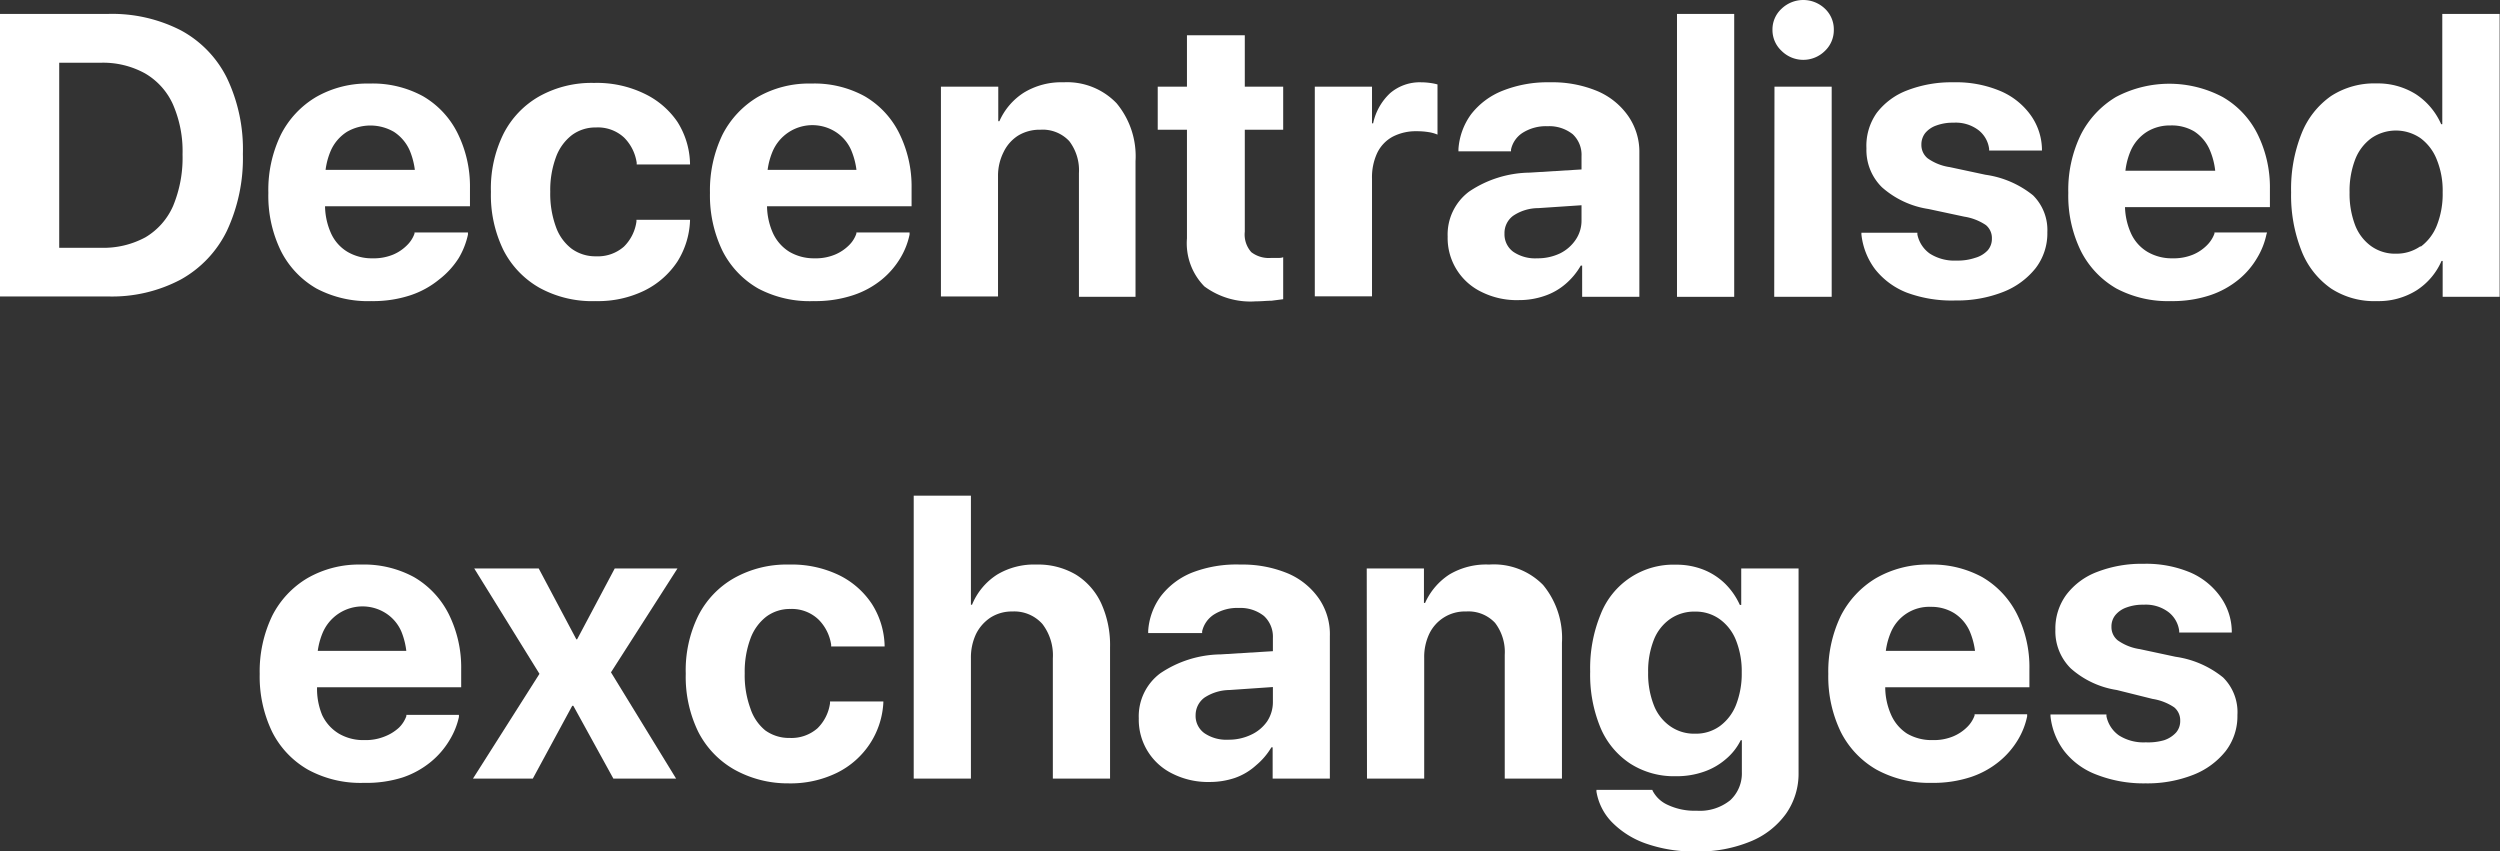 <svg xmlns="http://www.w3.org/2000/svg" viewBox="0 0 199.27 67.87"><rect x="0" y="0" width="199.27" height="67.87" fill="#333333" stroke="none"/><defs><style>.cls-1{fill:#fff;}</style></defs><g id="Layer_2" data-name="Layer 2"><g id="Layer_1-2" data-name="Layer 1"><path class="cls-1" d="M0,1.11H8.61a12,12,0,0,1,5.79,1.3A8.7,8.7,0,0,1,18.08,6.2a13.19,13.19,0,0,1,1.28,6.07v0a13.69,13.69,0,0,1-1.27,6.12,8.88,8.88,0,0,1-3.68,3.89,11.7,11.7,0,0,1-5.8,1.35H0ZM8.05,19.75a7,7,0,0,0,3.55-.84,5.44,5.44,0,0,0,2.2-2.5,10,10,0,0,0,.75-4.1v0a9.31,9.31,0,0,0-.77-4,5.43,5.43,0,0,0-2.22-2.46A6.91,6.91,0,0,0,8.05,5H4.72V19.75Z"/><path class="cls-1" d="M25.23,23a7.18,7.18,0,0,1-2.84-3,10,10,0,0,1-1-4.63h0a10.08,10.08,0,0,1,1-4.64,7.35,7.35,0,0,1,2.81-3,8.2,8.2,0,0,1,4.25-1.07,8.37,8.37,0,0,1,4.25,1,7,7,0,0,1,2.76,2.93,9.54,9.54,0,0,1,1,4.42v1.43H23.64v-2.9H35.28l-2.17,2.71V14.42A5.94,5.94,0,0,0,32.66,12a3.4,3.4,0,0,0-1.26-1.49,3.73,3.73,0,0,0-3.75,0A3.41,3.41,0,0,0,26.37,12a5.7,5.7,0,0,0-.46,2.43V16.2a5.46,5.46,0,0,0,.46,2.36,3.31,3.31,0,0,0,1.32,1.51,3.82,3.82,0,0,0,2,.52,4.06,4.06,0,0,0,1.63-.29,3.43,3.43,0,0,0,1.12-.75,2.42,2.42,0,0,0,.6-.93l0-.09H37.3l0,.17a6.25,6.25,0,0,1-.73,1.86A6.61,6.61,0,0,1,35,22.28a7.17,7.17,0,0,1-2.27,1.25,9.5,9.5,0,0,1-3.13.47A8.77,8.77,0,0,1,25.23,23Z"/><path class="cls-1" d="M43,22.94a7.24,7.24,0,0,1-2.87-3,10,10,0,0,1-1-4.64v0a9.83,9.83,0,0,1,1-4.63,7.17,7.17,0,0,1,2.87-3,8.55,8.55,0,0,1,4.35-1.06,8.68,8.68,0,0,1,4,.85A6.63,6.63,0,0,1,54,9.72,6.48,6.48,0,0,1,55,13v.11H50.75l0-.14a3.58,3.58,0,0,0-1-2,3.07,3.07,0,0,0-2.25-.81,3.14,3.14,0,0,0-1.93.62,3.9,3.9,0,0,0-1.26,1.76,7.54,7.54,0,0,0-.45,2.75h0a7.66,7.66,0,0,0,.45,2.79,3.77,3.77,0,0,0,1.26,1.75,3.23,3.23,0,0,0,1.95.6,3.15,3.15,0,0,0,2.21-.77,3.47,3.47,0,0,0,1-2l0-.14H55v.09A6.59,6.59,0,0,1,54,20.84a6.67,6.67,0,0,1-2.61,2.31,8.43,8.43,0,0,1-3.9.85A8.73,8.73,0,0,1,43,22.94Z"/><path class="cls-1" d="M60.44,23a7.2,7.2,0,0,1-2.85-3,10.13,10.13,0,0,1-1-4.63h0a10.21,10.21,0,0,1,1-4.64,7.42,7.42,0,0,1,2.81-3,8.22,8.22,0,0,1,4.26-1.07,8.33,8.33,0,0,1,4.24,1,7,7,0,0,1,2.76,2.93,9.54,9.54,0,0,1,1,4.42v1.43H58.84v-2.9H70.48l-2.17,2.71V14.42A5.94,5.94,0,0,0,67.86,12a3.27,3.27,0,0,0-1.26-1.49,3.45,3.45,0,0,0-5,1.52,5.7,5.7,0,0,0-.46,2.43V16.2a5.46,5.46,0,0,0,.46,2.36,3.43,3.43,0,0,0,1.32,1.51,3.86,3.86,0,0,0,2,.52,4,4,0,0,0,1.62-.29,3.48,3.48,0,0,0,1.13-.75,2.39,2.39,0,0,0,.59-.93l0-.09H72.5l0,.17a6,6,0,0,1-.73,1.86,6.61,6.61,0,0,1-1.48,1.72A7.12,7.12,0,0,1,68,23.53a9.56,9.56,0,0,1-3.14.47A8.76,8.76,0,0,1,60.44,23Z"/><path class="cls-1" d="M75,6.91h4.57V9.66h.09a5.18,5.18,0,0,1,1.94-2.27,5.73,5.73,0,0,1,3.17-.83A5.46,5.46,0,0,1,89,8.23a6.6,6.6,0,0,1,1.51,4.61V23.66H86V13.8a3.83,3.83,0,0,0-.77-2.55,2.9,2.9,0,0,0-2.31-.91,3.29,3.29,0,0,0-1.77.47A3.18,3.18,0,0,0,80,12.11,4.18,4.18,0,0,0,79.55,14v9.63H75Z"/><path class="cls-1" d="M96,22.83A4.9,4.9,0,0,1,94.61,19V10.34H92.28V6.91h2.33V2.81h4.61v4.1h3.06v3.43H99.22v8.13a2.1,2.1,0,0,0,.52,1.63,2.29,2.29,0,0,0,1.56.46l.54,0c.16,0,.31,0,.44-.06v3.35l-.93.12c-.37,0-.79.05-1.27.05A6.17,6.17,0,0,1,96,22.83Z"/><path class="cls-1" d="M104.8,6.91h4.56V9.83h.09a4.58,4.58,0,0,1,1.36-2.41,3.63,3.63,0,0,1,2.46-.86,5.39,5.39,0,0,1,.71.05,4,4,0,0,1,.6.12v4a2.84,2.84,0,0,0-.72-.2,5.61,5.61,0,0,0-.94-.07,4,4,0,0,0-1.92.44,2.91,2.91,0,0,0-1.22,1.28,4.58,4.58,0,0,0-.42,2.06v9.38H104.8Z"/><path class="cls-1" d="M118.09,23.27a4.76,4.76,0,0,1-2.7-4.41v0a4.27,4.27,0,0,1,1.71-3.59,8.83,8.83,0,0,1,4.82-1.51l6.53-.4v2.84l-5.84.39a3.59,3.59,0,0,0-2,.61,1.71,1.71,0,0,0-.69,1.42v0a1.72,1.72,0,0,0,.7,1.45,3.1,3.1,0,0,0,1.9.52,4.15,4.15,0,0,0,1.82-.39,3.21,3.21,0,0,0,1.26-1.1,2.71,2.71,0,0,0,.46-1.55v-5.1a2.25,2.25,0,0,0-.7-1.75,3,3,0,0,0-2-.64,3.49,3.49,0,0,0-2,.53,2.11,2.11,0,0,0-.92,1.33l0,.14h-4.19l0-.18a5.3,5.3,0,0,1,1-2.76,5.92,5.92,0,0,1,2.5-1.88,9.7,9.7,0,0,1,3.8-.68,9.29,9.29,0,0,1,3.77.7,5.72,5.72,0,0,1,2.47,2,5,5,0,0,1,.88,2.95V23.66h-4.56V21.17H126a5.56,5.56,0,0,1-1.22,1.47,5,5,0,0,1-1.68.95,6.15,6.15,0,0,1-2,.33A6.27,6.27,0,0,1,118.09,23.27Z"/><path class="cls-1" d="M133.67,1.11h4.56V23.66h-4.56Z"/><path class="cls-1" d="M142,4.05a2.26,2.26,0,0,1-.72-1.67A2.24,2.24,0,0,1,142,.7a2.5,2.5,0,0,1,3.47,0,2.26,2.26,0,0,1,.7,1.68,2.28,2.28,0,0,1-.7,1.67,2.45,2.45,0,0,1-3.47,0Zm-.56,2.86H146V23.66h-4.58Z"/><path class="cls-1" d="M152,23.33a6,6,0,0,1-2.54-1.87,5.59,5.59,0,0,1-1.09-2.77l0-.14h4.46l0,.14a2.47,2.47,0,0,0,1,1.53,3.65,3.65,0,0,0,2.13.55,4.31,4.31,0,0,0,1.48-.22,2.16,2.16,0,0,0,1-.6,1.39,1.39,0,0,0,.33-.93v0a1.34,1.34,0,0,0-.48-1.08,4.26,4.26,0,0,0-1.72-.67l-2.85-.61A7.2,7.2,0,0,1,150,14.92a4.16,4.16,0,0,1-1.23-3.09v0A4.54,4.54,0,0,1,149.59,9,5.51,5.51,0,0,1,152,7.21a9.8,9.8,0,0,1,3.71-.65,9.06,9.06,0,0,1,3.77.71,5.72,5.72,0,0,1,2.39,1.92,4.82,4.82,0,0,1,.89,2.67V12h-4.21v-.13a2.25,2.25,0,0,0-.84-1.49,3,3,0,0,0-2-.6,3.77,3.77,0,0,0-1.36.22,2,2,0,0,0-.89.6,1.48,1.48,0,0,0-.31.94v0a1.37,1.37,0,0,0,.5,1.08,4.05,4.05,0,0,0,1.76.7l2.85.61a7.75,7.75,0,0,1,3.79,1.64,3.89,3.89,0,0,1,1.14,2.94h0a4.56,4.56,0,0,1-.93,2.86,6.15,6.15,0,0,1-2.59,1.9,10,10,0,0,1-3.8.68A10.32,10.32,0,0,1,152,23.33Z"/><path class="cls-1" d="M168.7,23a7.18,7.18,0,0,1-2.84-3,10,10,0,0,1-1-4.63h0a10.08,10.08,0,0,1,1-4.64,7.39,7.39,0,0,1,2.8-3,9.09,9.09,0,0,1,8.5,0,7,7,0,0,1,2.77,2.93,9.54,9.54,0,0,1,1,4.42v1.43h-13.8v-2.9h11.64l-2.17,2.71V14.42a5.78,5.78,0,0,0-.46-2.46,3.31,3.31,0,0,0-1.25-1.49A3.51,3.51,0,0,0,173,10a3.46,3.46,0,0,0-1.88.51A3.41,3.41,0,0,0,169.84,12a5.7,5.7,0,0,0-.46,2.43V16.2a5.46,5.46,0,0,0,.46,2.36,3.31,3.31,0,0,0,1.32,1.51,3.82,3.82,0,0,0,2,.52,4.06,4.06,0,0,0,1.63-.29,3.43,3.43,0,0,0,1.12-.75,2.54,2.54,0,0,0,.6-.93l0-.09h4.19l-.05.17a6,6,0,0,1-.74,1.86,6.39,6.39,0,0,1-1.47,1.72,7.17,7.17,0,0,1-2.27,1.25,9.5,9.5,0,0,1-3.13.47A8.77,8.77,0,0,1,168.7,23Z"/><path class="cls-1" d="M185.81,23a6.58,6.58,0,0,1-2.36-3,12,12,0,0,1-.83-4.67h0a11.91,11.91,0,0,1,.83-4.68,6.61,6.61,0,0,1,2.36-3,6.33,6.33,0,0,1,3.63-1,5.68,5.68,0,0,1,3.14.87,5.49,5.49,0,0,1,2,2.38h.09V1.11h4.57V23.66H194.7V20.8h-.09a5.31,5.31,0,0,1-2,2.35,5.71,5.71,0,0,1-3.15.85A6.29,6.29,0,0,1,185.81,23Zm7.13-3.33a3.87,3.87,0,0,0,1.3-1.71,6.8,6.8,0,0,0,.46-2.63h0a6.54,6.54,0,0,0-.47-2.61,3.87,3.87,0,0,0-1.3-1.71,3.46,3.46,0,0,0-3.91,0,3.79,3.79,0,0,0-1.29,1.69,7,7,0,0,0-.45,2.64h0a7,7,0,0,0,.45,2.63A3.7,3.7,0,0,0,189,19.62a3.27,3.27,0,0,0,2,.6A3.3,3.3,0,0,0,192.94,19.62Z"/><path class="cls-1" d="M24.55,61.35a7.2,7.2,0,0,1-2.85-3,10.13,10.13,0,0,1-1-4.63h0a10.21,10.21,0,0,1,1-4.64,7.35,7.35,0,0,1,2.81-3A8.22,8.22,0,0,1,28.77,45,8.35,8.35,0,0,1,33,46a7.1,7.1,0,0,1,2.76,2.93,9.54,9.54,0,0,1,1,4.42v1.43H23v-2.9H34.59l-2.17,2.71V52.82A5.94,5.94,0,0,0,32,50.36a3.27,3.27,0,0,0-1.26-1.49,3.45,3.45,0,0,0-5,1.52,5.7,5.7,0,0,0-.46,2.43V54.6A5.46,5.46,0,0,0,25.68,57,3.43,3.43,0,0,0,27,58.47a3.83,3.83,0,0,0,2.05.52,4,4,0,0,0,1.62-.29A3.59,3.59,0,0,0,31.8,58a2.43,2.43,0,0,0,.59-.92l0-.1h4.19l0,.17A6,6,0,0,1,35.83,59a6.61,6.61,0,0,1-1.48,1.72,7.12,7.12,0,0,1-2.26,1.25A9.56,9.56,0,0,1,29,62.4,8.74,8.74,0,0,1,24.55,61.35Z"/><path class="cls-1" d="M43,53.71l-5.2-8.4h5.14l3,5.65H46l3-5.65h5L48.7,53.59l5.19,8.47h-5l-3.19-5.8h-.09l-3.14,5.8H37.7Z"/><path class="cls-1" d="M58.53,61.34a7.24,7.24,0,0,1-2.87-3,10,10,0,0,1-1-4.64v0a9.83,9.83,0,0,1,1-4.63,7.17,7.17,0,0,1,2.87-3A8.55,8.55,0,0,1,62.89,45a8.68,8.68,0,0,1,4,.85,6.63,6.63,0,0,1,2.62,2.31,6.48,6.48,0,0,1,1,3.26v.11H66.25l0-.14a3.58,3.58,0,0,0-1-2A3.07,3.07,0,0,0,63,48.54a3.14,3.14,0,0,0-1.93.62,3.9,3.9,0,0,0-1.26,1.76,7.54,7.54,0,0,0-.45,2.75h0a7.62,7.62,0,0,0,.45,2.79A3.77,3.77,0,0,0,61,58.22a3.23,3.23,0,0,0,1.95.6,3.15,3.15,0,0,0,2.21-.77,3.47,3.47,0,0,0,1-2l0-.14h4.25V56a6.59,6.59,0,0,1-1.07,3.28,6.67,6.67,0,0,1-2.61,2.31,8.43,8.43,0,0,1-3.9.85A8.73,8.73,0,0,1,58.53,61.34Z"/><path class="cls-1" d="M72.83,39.51h4.56V48.2h.09a5.16,5.16,0,0,1,2-2.4A5.72,5.72,0,0,1,82.62,45a5.91,5.91,0,0,1,3.15.81,5.32,5.32,0,0,1,2,2.27,8,8,0,0,1,.71,3.5V62.06H83.92V52.48a4.1,4.1,0,0,0-.83-2.74,3,3,0,0,0-2.39-1,3.16,3.16,0,0,0-1.74.48,3.35,3.35,0,0,0-1.16,1.31,4.38,4.38,0,0,0-.41,1.93v9.6H72.83Z"/><path class="cls-1" d="M93.46,61.67a4.78,4.78,0,0,1-2.69-4.41v0a4.27,4.27,0,0,1,1.71-3.59,8.8,8.8,0,0,1,4.82-1.51l6.53-.4v2.84L98,55a3.7,3.7,0,0,0-2,.61A1.73,1.73,0,0,0,95.3,57v0a1.69,1.69,0,0,0,.7,1.44,3.09,3.09,0,0,0,1.89.52,4.12,4.12,0,0,0,1.82-.39A3.17,3.17,0,0,0,101,57.5a2.79,2.79,0,0,0,.46-1.55v-5.1a2.25,2.25,0,0,0-.71-1.75,3,3,0,0,0-2-.64,3.47,3.47,0,0,0-2,.53,2.17,2.17,0,0,0-.93,1.33l0,.14H91.52v-.18a5.23,5.23,0,0,1,1-2.75,5.92,5.92,0,0,1,2.5-1.89A9.79,9.79,0,0,1,98.88,45a9.41,9.41,0,0,1,3.76.7,5.75,5.75,0,0,1,2.48,2,5,5,0,0,1,.88,3V62.06h-4.56V59.57h-.1A5.56,5.56,0,0,1,100.12,61a4.93,4.93,0,0,1-1.67,1,6.23,6.23,0,0,1-2,.33A6.32,6.32,0,0,1,93.46,61.67Z"/><path class="cls-1" d="M108.94,45.31h4.56v2.75h.09a5.25,5.25,0,0,1,1.94-2.27A5.73,5.73,0,0,1,118.7,45,5.49,5.49,0,0,1,123,46.63a6.65,6.65,0,0,1,1.5,4.61V62.06h-4.56V52.2a3.83,3.83,0,0,0-.77-2.55,2.9,2.9,0,0,0-2.31-.91,3.14,3.14,0,0,0-2.93,1.77,4.31,4.31,0,0,0-.41,1.92v9.63h-4.56Z"/><path class="cls-1" d="M131.2,67.24a7.05,7.05,0,0,1-2.72-1.71,4.56,4.56,0,0,1-1.23-2.43l0-.14h4.45l.05.11a2.49,2.49,0,0,0,1.17,1.08,5,5,0,0,0,2.31.47,3.85,3.85,0,0,0,2.69-.84,2.92,2.92,0,0,0,.92-2.24V59h-.09a4.65,4.65,0,0,1-1.2,1.52,5.32,5.32,0,0,1-1.76,1,6.53,6.53,0,0,1-2.21.35,6.46,6.46,0,0,1-3.63-1A6.38,6.38,0,0,1,127.57,58a11,11,0,0,1-.82-4.47h0a11.32,11.32,0,0,1,.84-4.58,6.22,6.22,0,0,1,6-3.94,5.86,5.86,0,0,1,2.17.39,5.24,5.24,0,0,1,1.73,1.11,5.64,5.64,0,0,1,1.19,1.71h.11V45.31h4.57V61.59a5.55,5.55,0,0,1-1,3.27,6.49,6.49,0,0,1-2.83,2.21,10.86,10.86,0,0,1-4.35.8A11.54,11.54,0,0,1,131.2,67.24Zm5.88-9.36a3.83,3.83,0,0,0,1.29-1.68,6.83,6.83,0,0,0,.46-2.6h0a6.67,6.67,0,0,0-.46-2.57,3.78,3.78,0,0,0-1.3-1.68,3.27,3.27,0,0,0-1.95-.6,3.36,3.36,0,0,0-2,.59,3.66,3.66,0,0,0-1.3,1.67,6.78,6.78,0,0,0-.45,2.59h0a6.83,6.83,0,0,0,.45,2.6,3.64,3.64,0,0,0,1.3,1.68,3.3,3.3,0,0,0,2,.6A3.24,3.24,0,0,0,137.08,57.88Z"/><path class="cls-1" d="M149.58,61.35a7.2,7.2,0,0,1-2.85-3,10.13,10.13,0,0,1-1-4.63h0a10.21,10.21,0,0,1,1-4.64,7.42,7.42,0,0,1,2.81-3A8.22,8.22,0,0,1,153.8,45,8.33,8.33,0,0,1,158,46a7.1,7.1,0,0,1,2.76,2.93,9.41,9.41,0,0,1,1,4.42v1.43H148v-2.9h11.64l-2.17,2.71V52.82a5.94,5.94,0,0,0-.45-2.46,3.27,3.27,0,0,0-1.26-1.49,3.47,3.47,0,0,0-1.86-.5,3.31,3.31,0,0,0-3.17,2,5.7,5.7,0,0,0-.46,2.43V54.6a5.46,5.46,0,0,0,.46,2.36A3.43,3.43,0,0,0,152,58.47a3.86,3.86,0,0,0,2.05.52,4,4,0,0,0,1.62-.29,3.48,3.48,0,0,0,1.13-.75,2.43,2.43,0,0,0,.59-.92l0-.1h4.19l0,.17a6,6,0,0,1-.73,1.86,6.61,6.61,0,0,1-1.48,1.72,7.12,7.12,0,0,1-2.26,1.25,9.56,9.56,0,0,1-3.14.47A8.76,8.76,0,0,1,149.58,61.35Z"/><path class="cls-1" d="M167.07,61.73a5.89,5.89,0,0,1-2.54-1.87,5.59,5.59,0,0,1-1.09-2.77l0-.14h4.46l0,.14a2.47,2.47,0,0,0,1,1.53,3.65,3.65,0,0,0,2.13.55A4.59,4.59,0,0,0,172.5,59a2.27,2.27,0,0,0,.95-.61,1.39,1.39,0,0,0,.33-.93v0a1.34,1.34,0,0,0-.48-1.08,4.26,4.26,0,0,0-1.72-.67L168.73,55a7.16,7.16,0,0,1-3.67-1.72,4.16,4.16,0,0,1-1.23-3.09v0a4.54,4.54,0,0,1,.87-2.78,5.51,5.51,0,0,1,2.45-1.82,9.8,9.8,0,0,1,3.71-.65,9.06,9.06,0,0,1,3.77.71A5.72,5.72,0,0,1,177,47.59a4.82,4.82,0,0,1,.89,2.67v.16H173.7v-.13a2.25,2.25,0,0,0-.84-1.49,3,3,0,0,0-2-.6,3.73,3.73,0,0,0-1.36.22,2,2,0,0,0-.89.61,1.43,1.43,0,0,0-.31.93v0a1.35,1.35,0,0,0,.5,1.08,4.05,4.05,0,0,0,1.76.7l2.85.61A7.75,7.75,0,0,1,177.2,54,3.89,3.89,0,0,1,178.34,57h0a4.56,4.56,0,0,1-.93,2.86,6.15,6.15,0,0,1-2.59,1.9,10,10,0,0,1-3.8.68A10.32,10.32,0,0,1,167.07,61.73Z"/></g></g></svg>